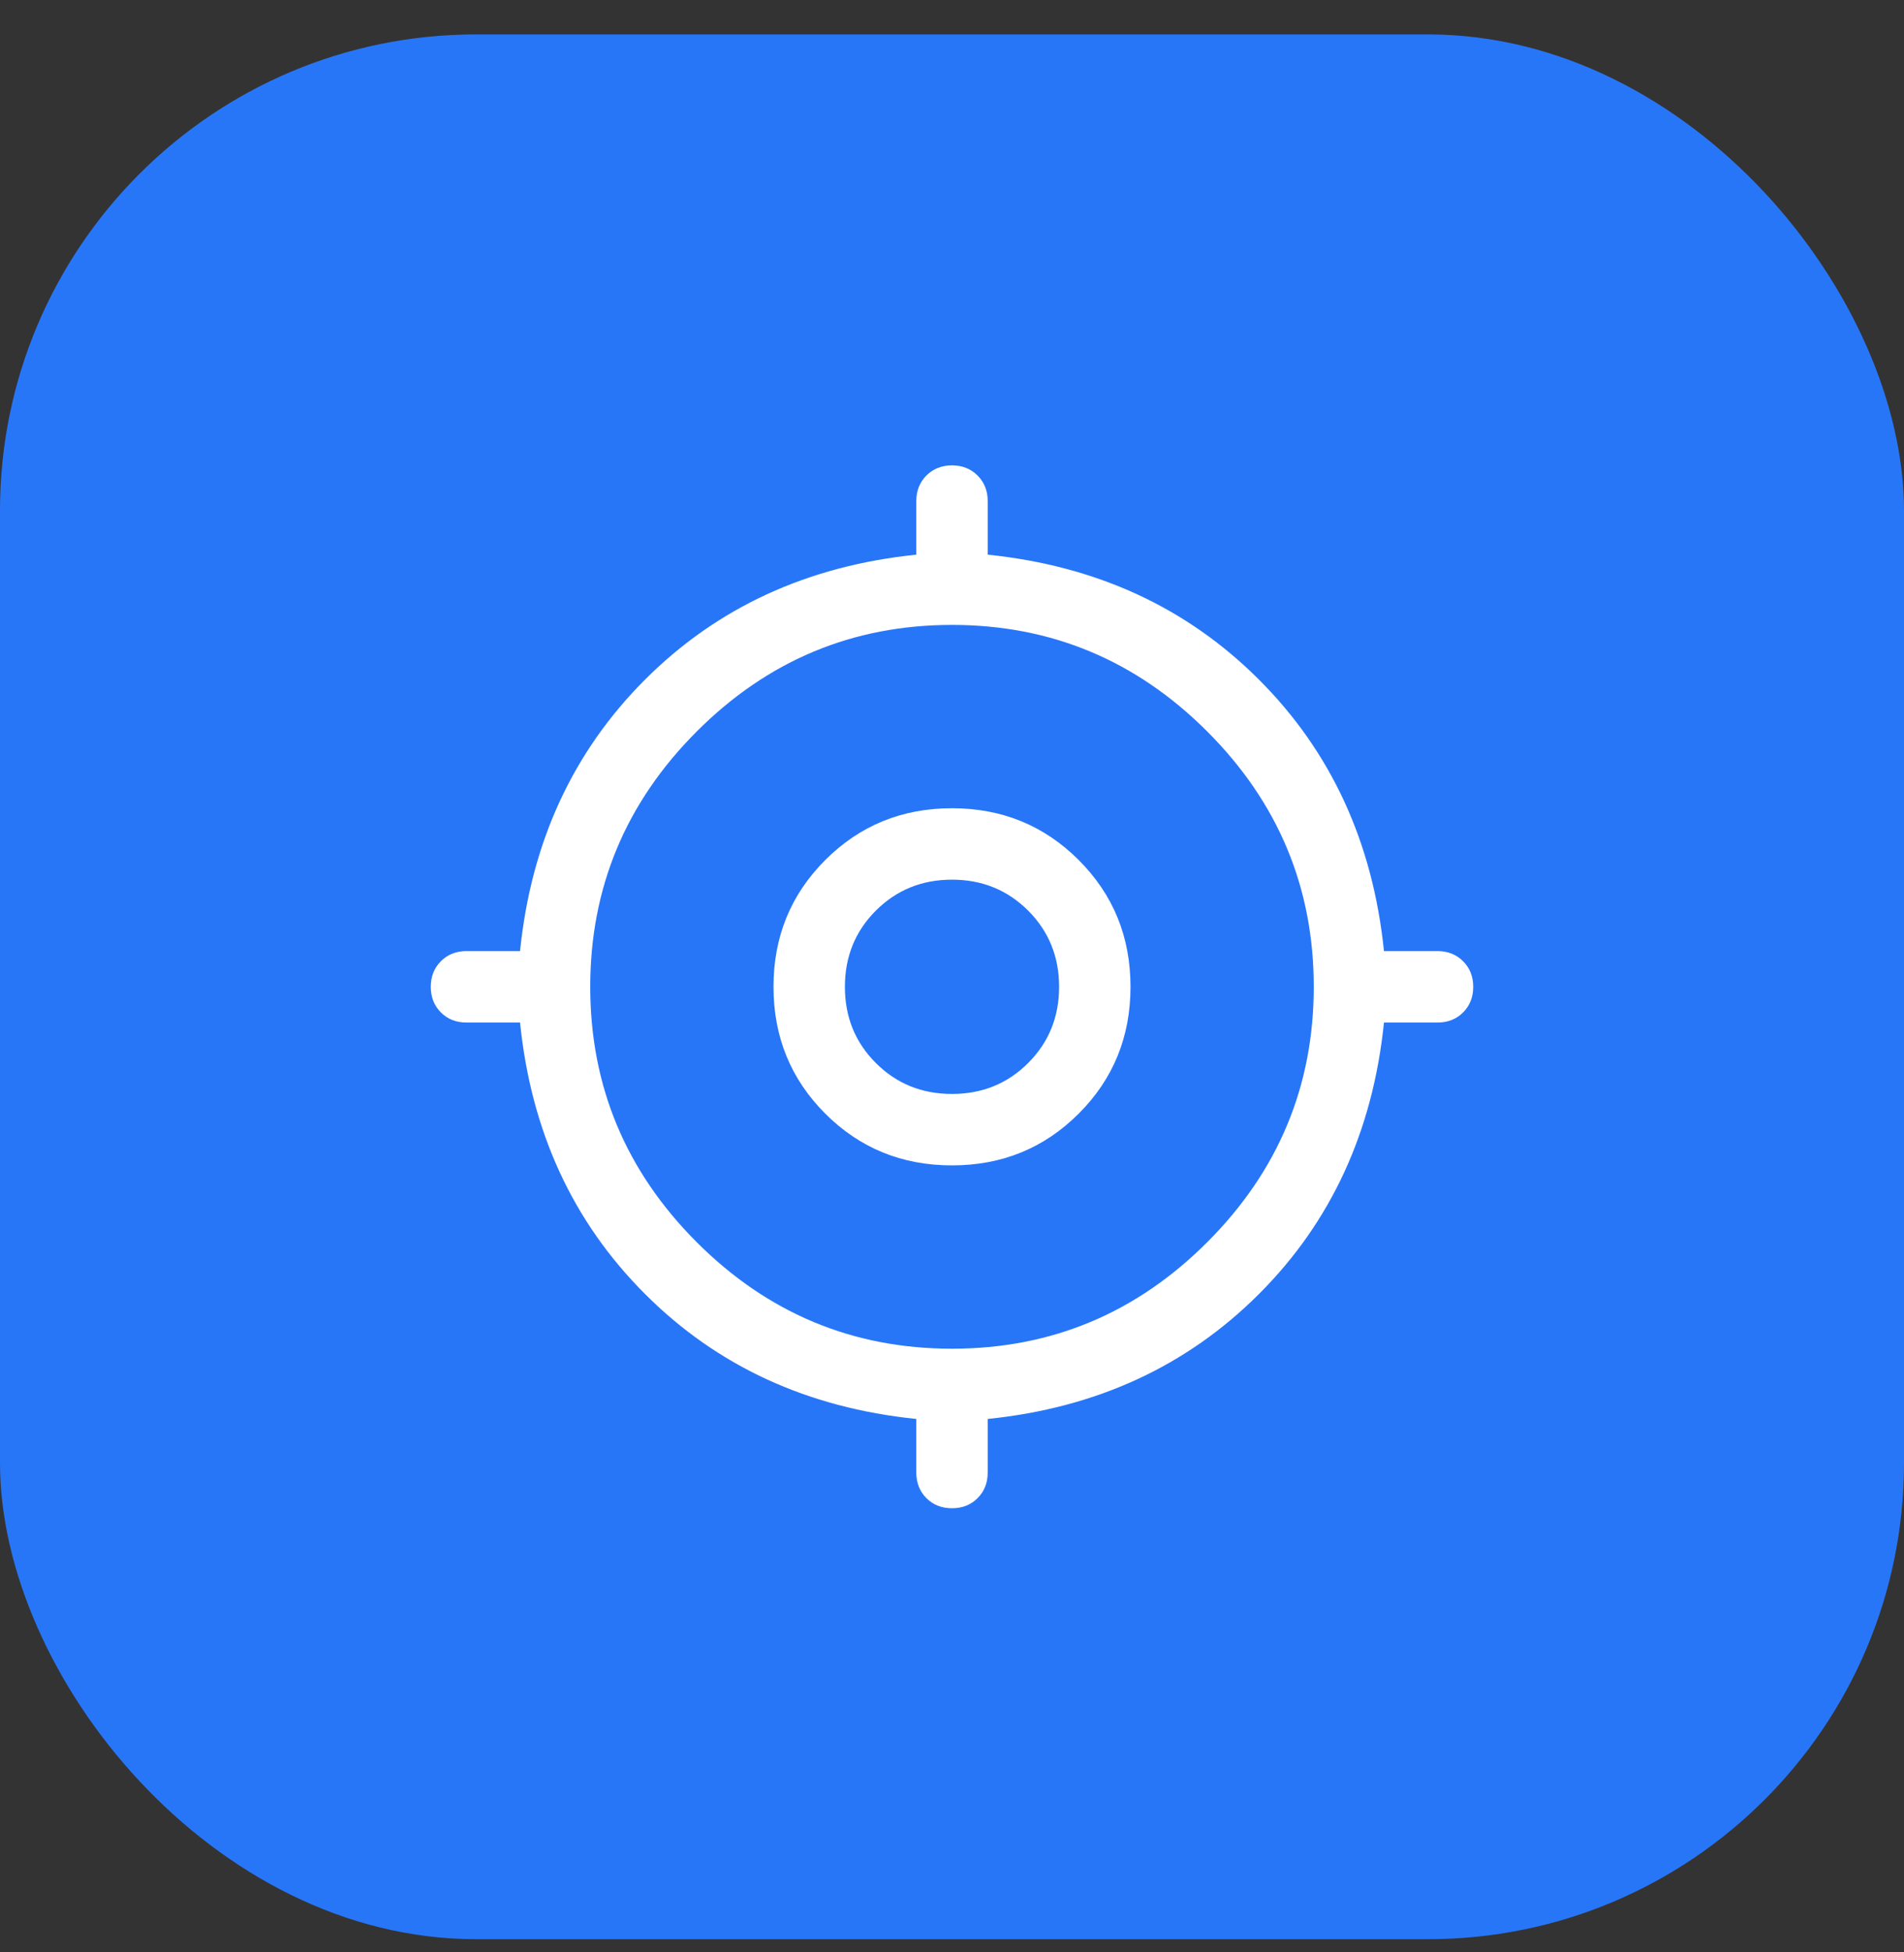 <svg width="40" height="41" viewBox="0 0 40 41" fill="none" xmlns="http://www.w3.org/2000/svg">
    <rect x="0" y="0" width="40" height="41" fill="#333333" stroke="none"/>
    <rect y="0.723" width="40" height="40" rx="10" fill="#2876F8"/>
    <path d="M20 31.673C19.783 31.673 19.604 31.603 19.462 31.461C19.321 31.319 19.25 31.14 19.25 30.923V29.798C16.966 29.565 15.066 28.69 13.55 27.173C12.033 25.657 11.158 23.757 10.925 21.473H9.8C9.583 21.473 9.404 21.403 9.262 21.261C9.121 21.119 9.05 20.94 9.05 20.723C9.05 20.507 9.121 20.328 9.262 20.186C9.404 20.044 9.583 19.973 9.8 19.973H10.925C11.158 17.69 12.033 15.79 13.55 14.273C15.066 12.757 16.966 11.882 19.25 11.648V10.523C19.25 10.307 19.321 10.128 19.462 9.986C19.604 9.844 19.783 9.773 20 9.773C20.216 9.773 20.396 9.844 20.537 9.986C20.679 10.128 20.75 10.307 20.75 10.523V11.648C23.033 11.882 24.933 12.757 26.45 14.273C27.966 15.79 28.841 17.69 29.075 19.973H30.2C30.416 19.973 30.596 20.044 30.737 20.186C30.879 20.328 30.95 20.507 30.95 20.723C30.95 20.94 30.879 21.119 30.737 21.261C30.596 21.403 30.416 21.473 30.2 21.473H29.075C28.841 23.757 27.966 25.657 26.45 27.173C24.933 28.69 23.033 29.565 20.75 29.798V30.923C20.75 31.14 20.679 31.319 20.537 31.461C20.396 31.603 20.216 31.673 20 31.673ZM20 28.323C22.083 28.323 23.871 27.578 25.362 26.086C26.854 24.594 27.6 22.807 27.6 20.723C27.6 18.64 26.854 16.853 25.362 15.361C23.871 13.869 22.083 13.123 20 13.123C17.916 13.123 16.129 13.869 14.637 15.361C13.146 16.853 12.4 18.64 12.4 20.723C12.4 22.807 13.146 24.594 14.637 26.086C16.129 27.578 17.916 28.323 20 28.323V28.323ZM20 24.473C18.95 24.473 18.062 24.111 17.337 23.386C16.612 22.661 16.25 21.773 16.25 20.723C16.25 19.673 16.612 18.786 17.337 18.061C18.062 17.336 18.95 16.973 20 16.973C21.05 16.973 21.937 17.336 22.662 18.061C23.387 18.786 23.75 19.673 23.75 20.723C23.75 21.773 23.387 22.661 22.662 23.386C21.937 24.111 21.05 24.473 20 24.473V24.473ZM20 22.973C20.633 22.973 21.166 22.757 21.6 22.323C22.033 21.89 22.25 21.357 22.25 20.723C22.25 20.09 22.033 19.557 21.6 19.123C21.166 18.69 20.633 18.473 20 18.473C19.366 18.473 18.833 18.69 18.4 19.123C17.966 19.557 17.75 20.09 17.75 20.723C17.75 21.357 17.966 21.89 18.4 22.323C18.833 22.757 19.366 22.973 20 22.973Z" fill="white"/>
</svg>
